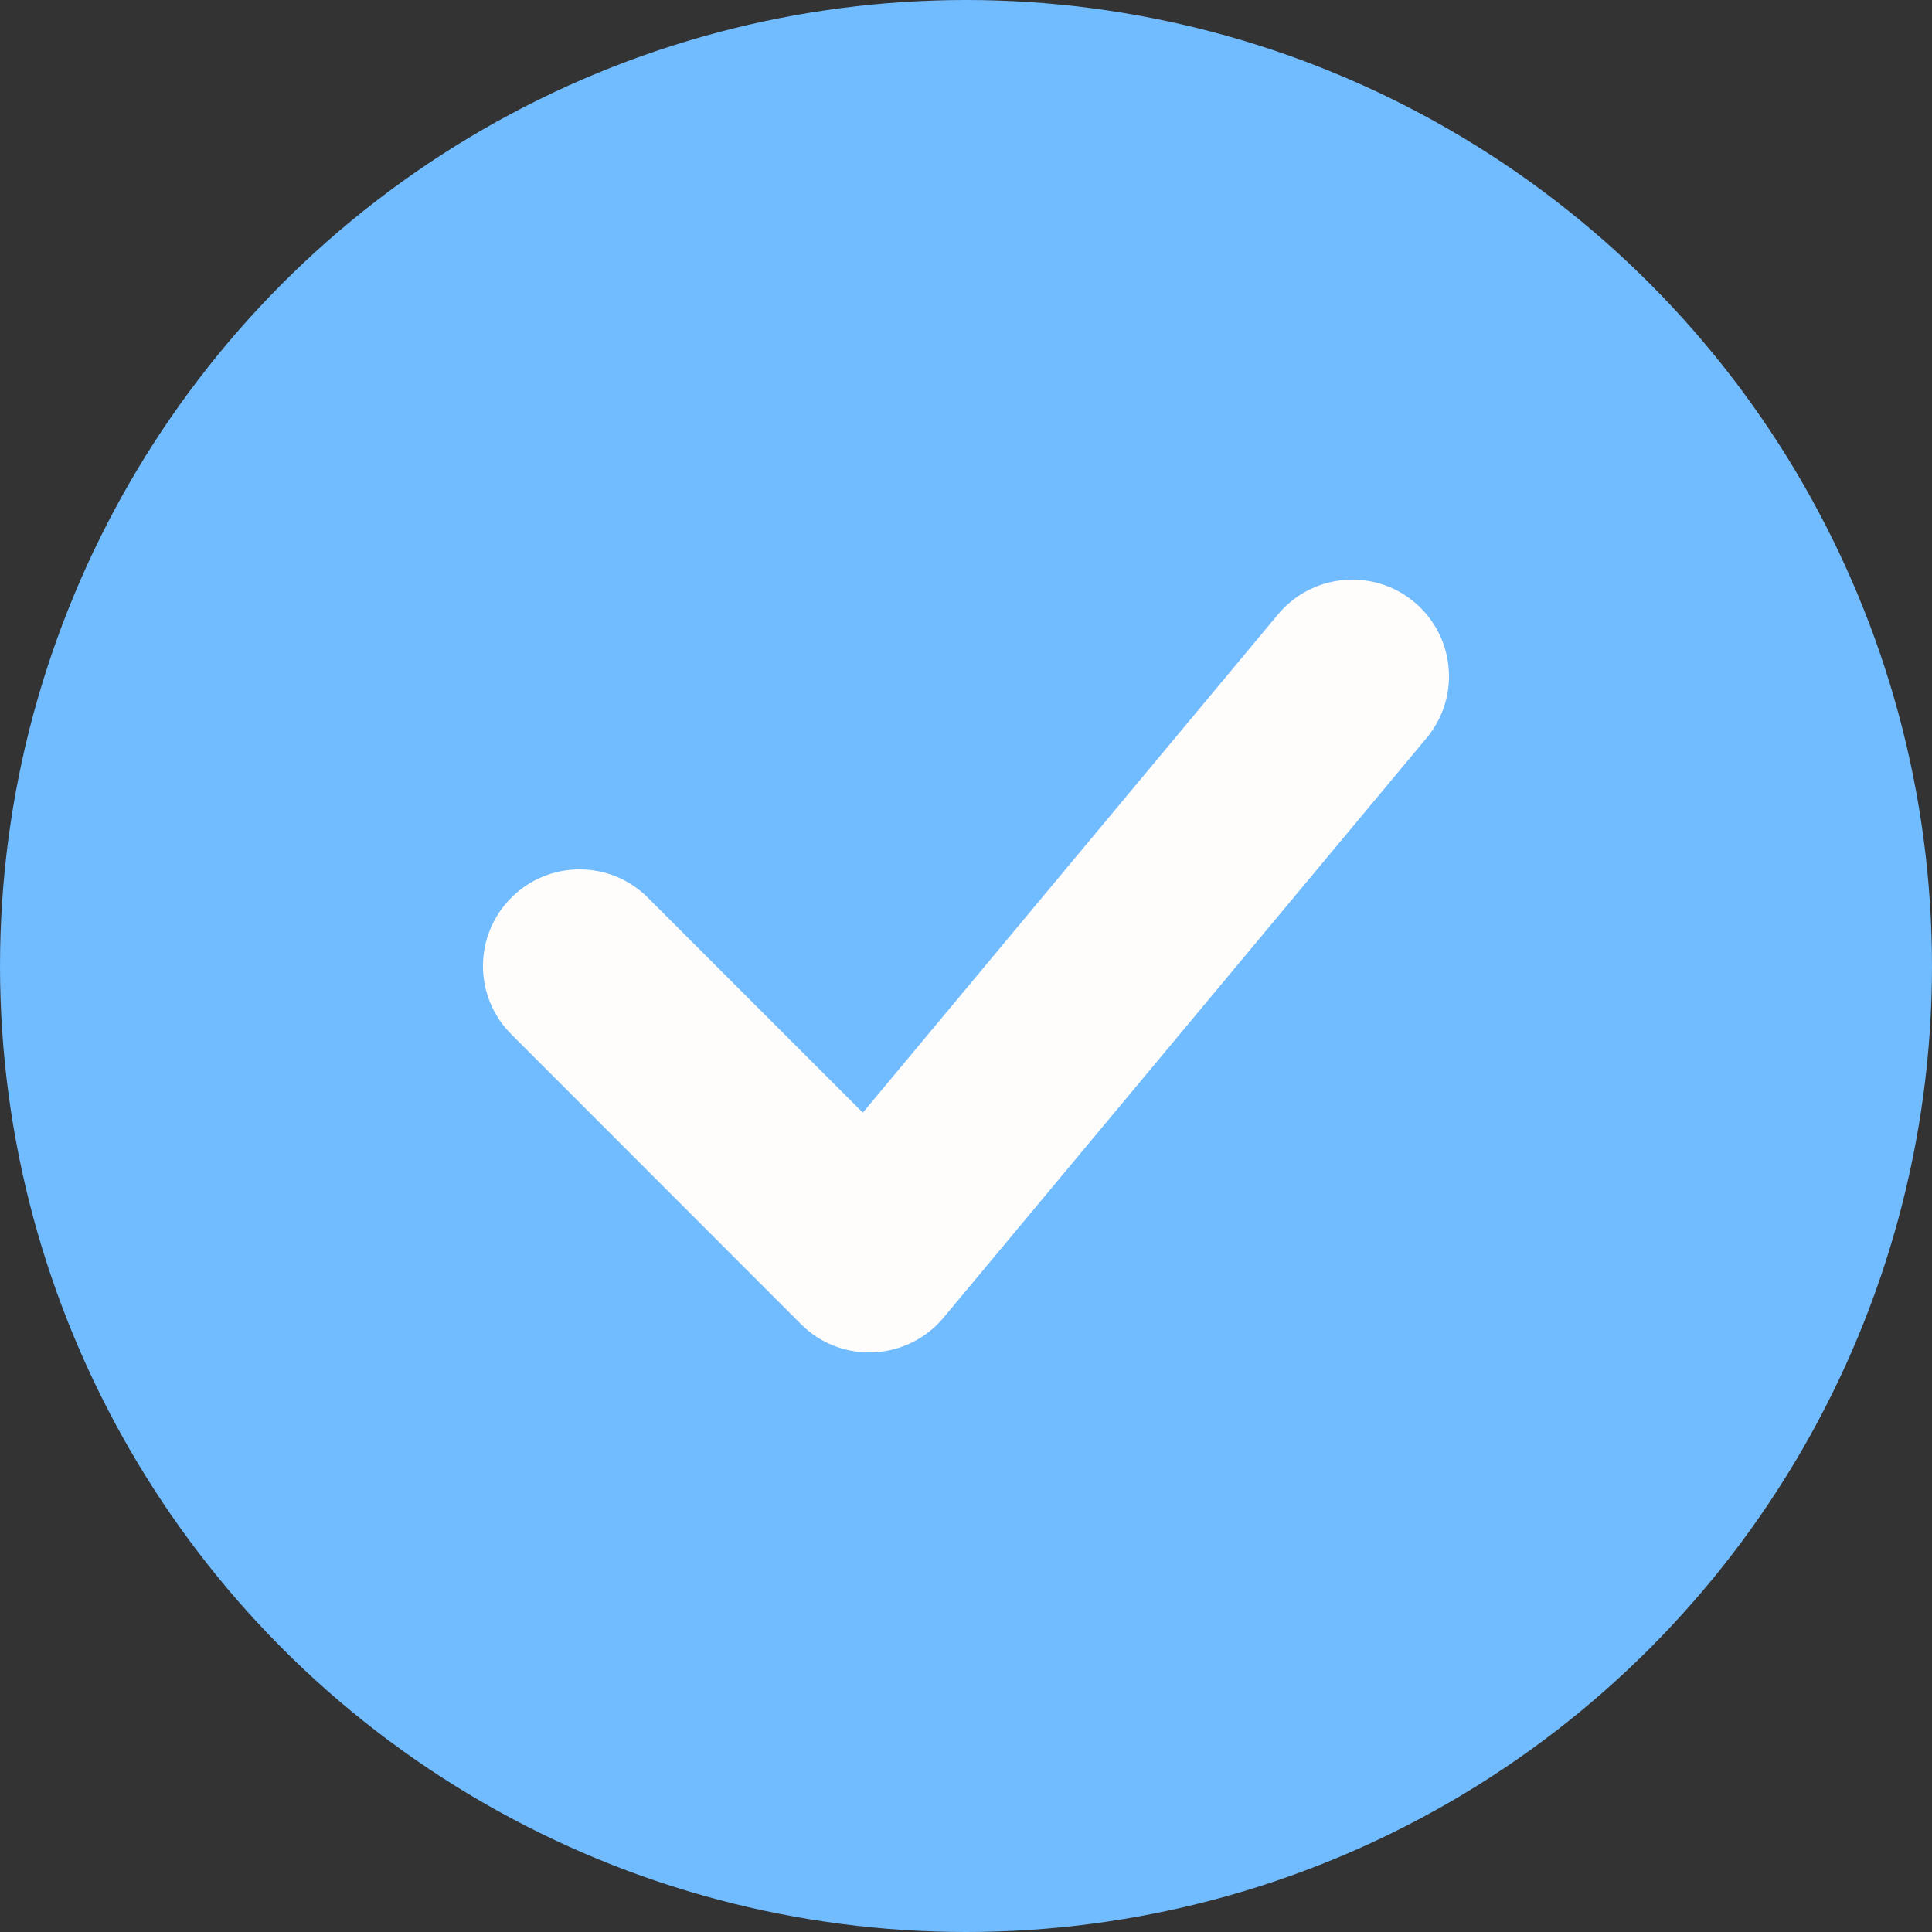 <svg width="10" height="10" viewBox="0 0 10 10" fill="none" xmlns="http://www.w3.org/2000/svg">
<rect x="0" y="0" width="10" height="10" fill="#333333" stroke="none"/>
<circle cx="5" cy="5" r="5" fill="#71BBFF"/>
<path fill-rule="evenodd" clip-rule="evenodd" d="M3.354 4.647C3.159 4.451 2.842 4.451 2.647 4.646C2.451 4.841 2.451 5.158 2.646 5.353L4.145 6.853C4.353 7.062 4.695 7.046 4.884 6.82L7.384 3.82C7.561 3.608 7.532 3.293 7.32 3.116C7.108 2.939 6.792 2.968 6.615 3.18L4.466 5.759L3.354 4.647Z" fill="#FFFDFB"/>
</svg>
